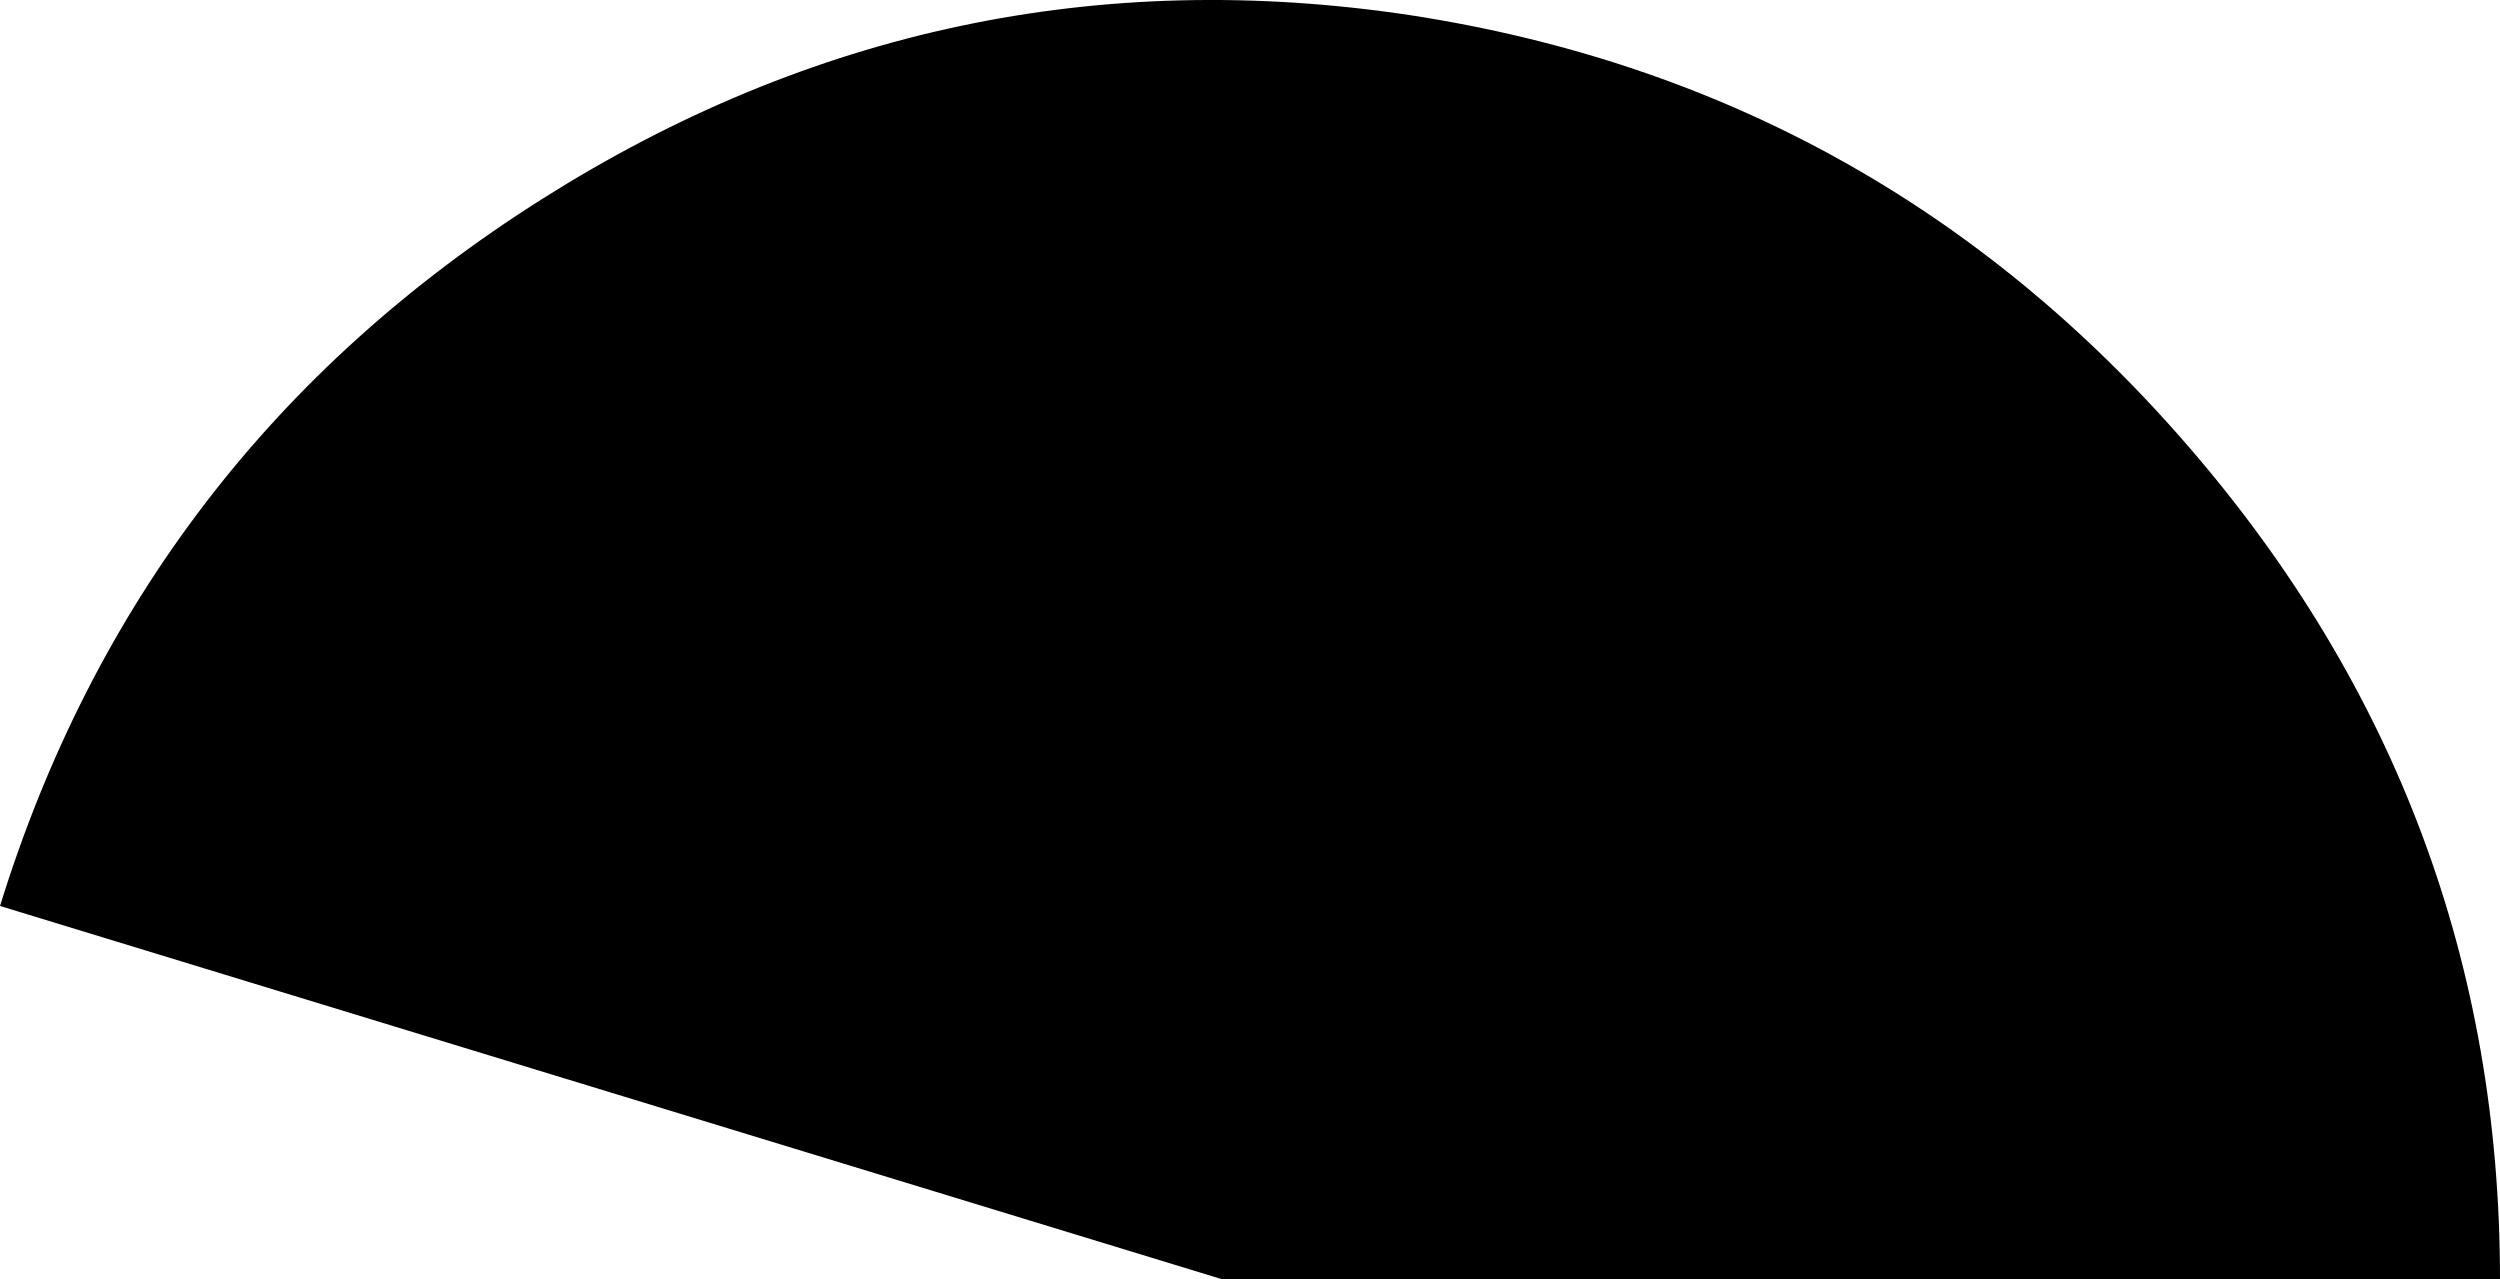 <?xml version="1.0" encoding="UTF-8" standalone="no"?>
<svg xmlns:ffdec="https://www.free-decompiler.com/flash" xmlns:xlink="http://www.w3.org/1999/xlink" ffdec:objectType="shape" height="33.75px" width="65.95px" xmlns="http://www.w3.org/2000/svg">
  <g transform="matrix(1.0, 0.0, 0.0, 1.0, -1.45, 0.1)">
    <path d="M67.4 33.65 L33.7 33.65 1.45 23.8 Q5.15 11.85 15.75 5.15 26.35 -1.55 38.65 0.3 51.0 2.2 59.2 11.7 67.4 21.2 67.4 33.65" fill="#000000" fill-rule="evenodd" stroke="none"/>
  </g>
</svg>
